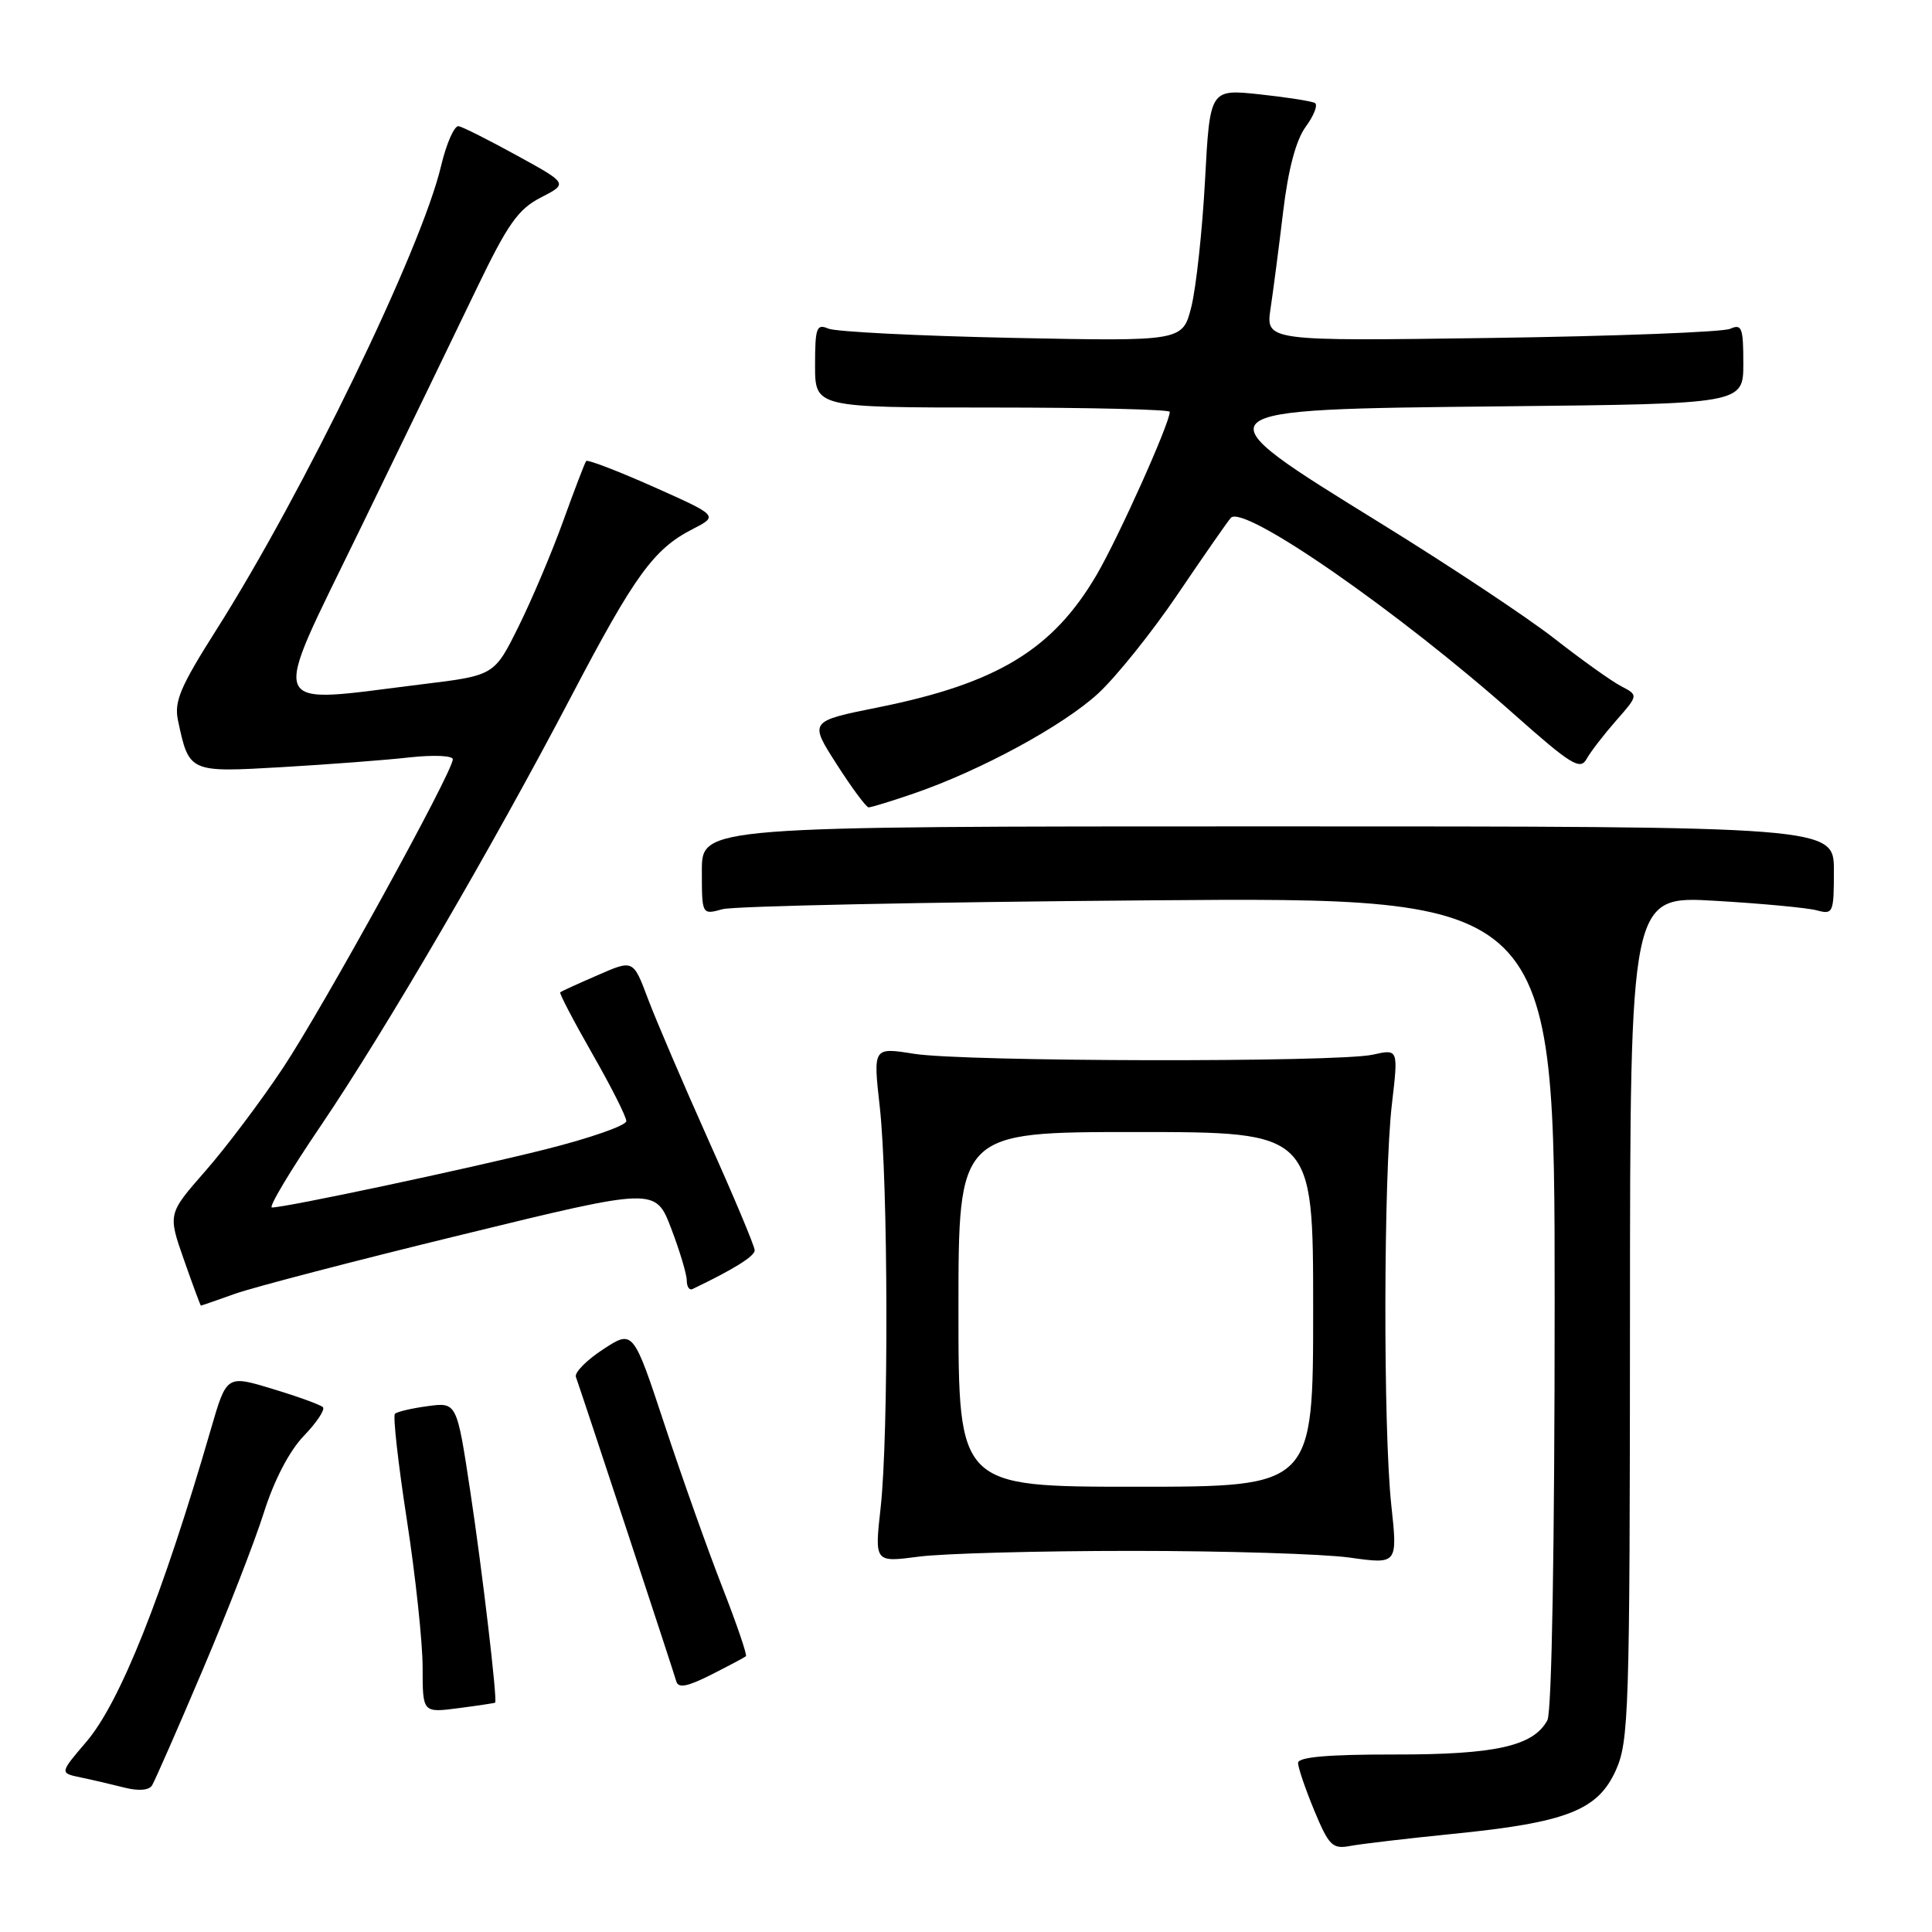 <?xml version="1.0" encoding="UTF-8" standalone="no"?>
<!DOCTYPE svg PUBLIC "-//W3C//DTD SVG 1.1//EN" "http://www.w3.org/Graphics/SVG/1.1/DTD/svg11.dtd" >
<svg xmlns="http://www.w3.org/2000/svg" xmlns:xlink="http://www.w3.org/1999/xlink" version="1.1" viewBox="0 0 256 256">
 <g >
 <path fill="currentColor"
d=" M 192.50 243.00 C 207.54 241.50 211.69 239.89 214.08 234.63 C 215.84 230.75 215.96 227.09 215.98 174.60 C 216.00 118.70 216.00 118.70 227.25 119.36 C 233.44 119.72 239.51 120.29 240.75 120.63 C 242.90 121.21 243.00 120.96 243.00 115.37 C 243.00 109.50 243.00 109.50 168.00 109.50 C 93.00 109.50 93.00 109.50 93.00 115.37 C 93.00 121.23 93.00 121.23 95.75 120.47 C 97.26 120.06 122.69 119.53 152.25 119.30 C 206.00 118.87 206.00 118.87 206.00 172.50 C 206.00 204.92 205.62 226.84 205.04 227.93 C 203.20 231.37 198.16 232.50 184.75 232.48 C 175.91 232.47 172.00 232.82 172.00 233.60 C 172.00 234.22 172.97 237.06 174.15 239.91 C 176.09 244.57 176.56 245.04 178.90 244.60 C 180.33 244.33 186.45 243.61 192.50 243.00 Z  M 26.76 221.50 C 30.04 213.80 33.72 204.35 34.94 200.50 C 36.31 196.15 38.33 192.27 40.26 190.26 C 41.97 188.49 43.10 186.77 42.79 186.46 C 42.47 186.14 39.47 185.05 36.12 184.04 C 30.03 182.19 30.03 182.19 27.95 189.35 C 21.56 211.39 15.91 225.58 11.44 230.80 C 7.90 234.94 7.90 234.94 10.70 235.52 C 12.24 235.84 14.85 236.45 16.50 236.87 C 18.36 237.34 19.75 237.23 20.15 236.57 C 20.51 235.98 23.49 229.20 26.76 221.50 Z  M 65.61 225.61 C 65.93 225.31 63.90 208.08 62.32 197.65 C 60.53 185.80 60.53 185.80 56.68 186.32 C 54.57 186.60 52.61 187.06 52.33 187.34 C 52.05 187.62 52.76 193.94 53.91 201.39 C 55.06 208.84 56.00 217.64 56.00 220.95 C 56.00 226.96 56.00 226.96 60.75 226.34 C 63.36 226.00 65.55 225.67 65.61 225.61 Z  M 98.84 219.46 C 99.02 219.29 97.62 215.19 95.72 210.33 C 93.82 205.47 90.38 195.80 88.08 188.84 C 83.90 176.19 83.90 176.19 79.92 178.79 C 77.73 180.22 76.10 181.87 76.31 182.45 C 77.31 185.29 89.31 221.67 89.61 222.78 C 89.87 223.73 91.05 223.51 94.23 221.91 C 96.58 220.72 98.65 219.62 98.84 219.46 Z  M 150.00 205.50 C 162.38 205.50 175.36 205.90 178.85 206.39 C 185.20 207.28 185.20 207.28 184.35 199.39 C 183.27 189.32 183.32 155.72 184.44 146.25 C 185.29 138.99 185.29 138.99 181.90 139.75 C 177.20 140.79 127.73 140.70 121.09 139.63 C 115.69 138.77 115.69 138.77 116.57 146.63 C 117.69 156.54 117.76 190.14 116.69 199.77 C 115.88 207.03 115.88 207.03 121.69 206.27 C 124.88 205.84 137.62 205.50 150.00 205.50 Z  M 31.12 171.44 C 33.53 170.58 47.05 167.05 61.18 163.61 C 86.85 157.34 86.85 157.34 88.93 162.76 C 90.07 165.74 91.00 168.85 91.00 169.67 C 91.00 170.49 91.34 171.00 91.75 170.81 C 97.24 168.18 100.00 166.46 100.00 165.67 C 100.00 165.14 97.25 158.59 93.89 151.11 C 90.54 143.62 86.92 135.17 85.85 132.33 C 83.91 127.15 83.91 127.15 79.21 129.21 C 76.62 130.33 74.38 131.36 74.23 131.48 C 74.08 131.60 75.99 135.26 78.47 139.60 C 80.96 143.95 82.99 147.97 82.99 148.55 C 83.00 149.13 78.16 150.82 72.25 152.30 C 62.03 154.87 37.88 160.00 36.03 160.00 C 35.55 160.00 38.44 155.16 42.45 149.25 C 51.01 136.62 65.18 112.34 75.74 92.18 C 84.09 76.25 86.63 72.75 91.72 70.14 C 95.21 68.35 95.21 68.35 86.60 64.51 C 81.86 62.40 77.84 60.86 77.67 61.09 C 77.49 61.32 76.13 64.88 74.64 69.00 C 73.16 73.12 70.49 79.42 68.72 83.00 C 65.50 89.50 65.50 89.50 56.00 90.66 C 34.97 93.24 35.66 94.92 47.65 70.25 C 53.47 58.29 60.44 43.89 63.15 38.25 C 67.28 29.67 68.66 27.71 71.67 26.17 C 75.26 24.32 75.26 24.32 68.54 20.63 C 64.85 18.60 61.36 16.84 60.78 16.72 C 60.21 16.60 59.16 18.98 58.44 22.00 C 55.86 32.97 40.22 65.25 28.64 83.50 C 23.87 91.03 23.05 92.96 23.59 95.49 C 25.06 102.37 25.06 102.36 37.36 101.65 C 43.49 101.29 51.09 100.72 54.25 100.36 C 57.44 100.01 60.00 100.12 60.00 100.61 C 60.00 102.28 42.85 133.45 37.50 141.50 C 34.58 145.90 29.95 152.05 27.21 155.17 C 22.24 160.84 22.24 160.84 24.37 166.92 C 25.54 170.26 26.56 173.00 26.62 173.00 C 26.69 173.00 28.72 172.30 31.12 171.44 Z  M 121.09 105.14 C 129.96 102.09 140.87 96.16 145.52 91.88 C 147.92 89.66 152.68 83.73 156.09 78.68 C 159.51 73.63 162.66 69.10 163.09 68.62 C 164.74 66.75 185.37 81.07 200.72 94.73 C 208.11 101.29 209.38 102.08 210.21 100.60 C 210.73 99.65 212.50 97.36 214.13 95.50 C 217.10 92.12 217.10 92.12 214.80 90.92 C 213.53 90.26 209.57 87.43 206.00 84.64 C 202.43 81.84 192.07 74.97 183.00 69.37 C 158.35 54.14 158.21 54.27 199.25 53.84 C 231.00 53.51 231.00 53.51 231.00 48.15 C 231.00 43.41 230.80 42.88 229.25 43.57 C 228.29 44.00 214.05 44.55 197.60 44.78 C 167.71 45.20 167.71 45.20 168.36 40.85 C 168.72 38.46 169.47 32.67 170.03 28.00 C 170.70 22.41 171.72 18.58 173.01 16.80 C 174.10 15.32 174.65 13.90 174.24 13.65 C 173.83 13.41 170.53 12.89 166.91 12.50 C 160.32 11.80 160.32 11.80 159.67 23.93 C 159.31 30.60 158.49 38.12 157.86 40.65 C 156.70 45.23 156.70 45.23 134.10 44.77 C 121.67 44.51 110.71 43.96 109.75 43.54 C 108.20 42.87 108.00 43.43 108.00 48.39 C 108.00 54.00 108.00 54.00 131.50 54.00 C 144.43 54.00 155.00 54.26 155.00 54.57 C 155.00 56.08 148.24 71.15 145.32 76.15 C 139.52 86.07 132.13 90.56 116.36 93.73 C 107.21 95.57 107.21 95.57 110.86 101.26 C 112.86 104.39 114.77 106.96 115.09 106.98 C 115.42 106.99 118.12 106.16 121.09 105.14 Z  M 127.00 173.50 C 127.00 150.00 127.00 150.00 150.50 150.00 C 174.00 150.00 174.00 150.00 174.00 173.50 C 174.00 197.00 174.00 197.00 150.50 197.00 C 127.00 197.00 127.00 197.00 127.00 173.50 Z "/>
</g>
</svg>